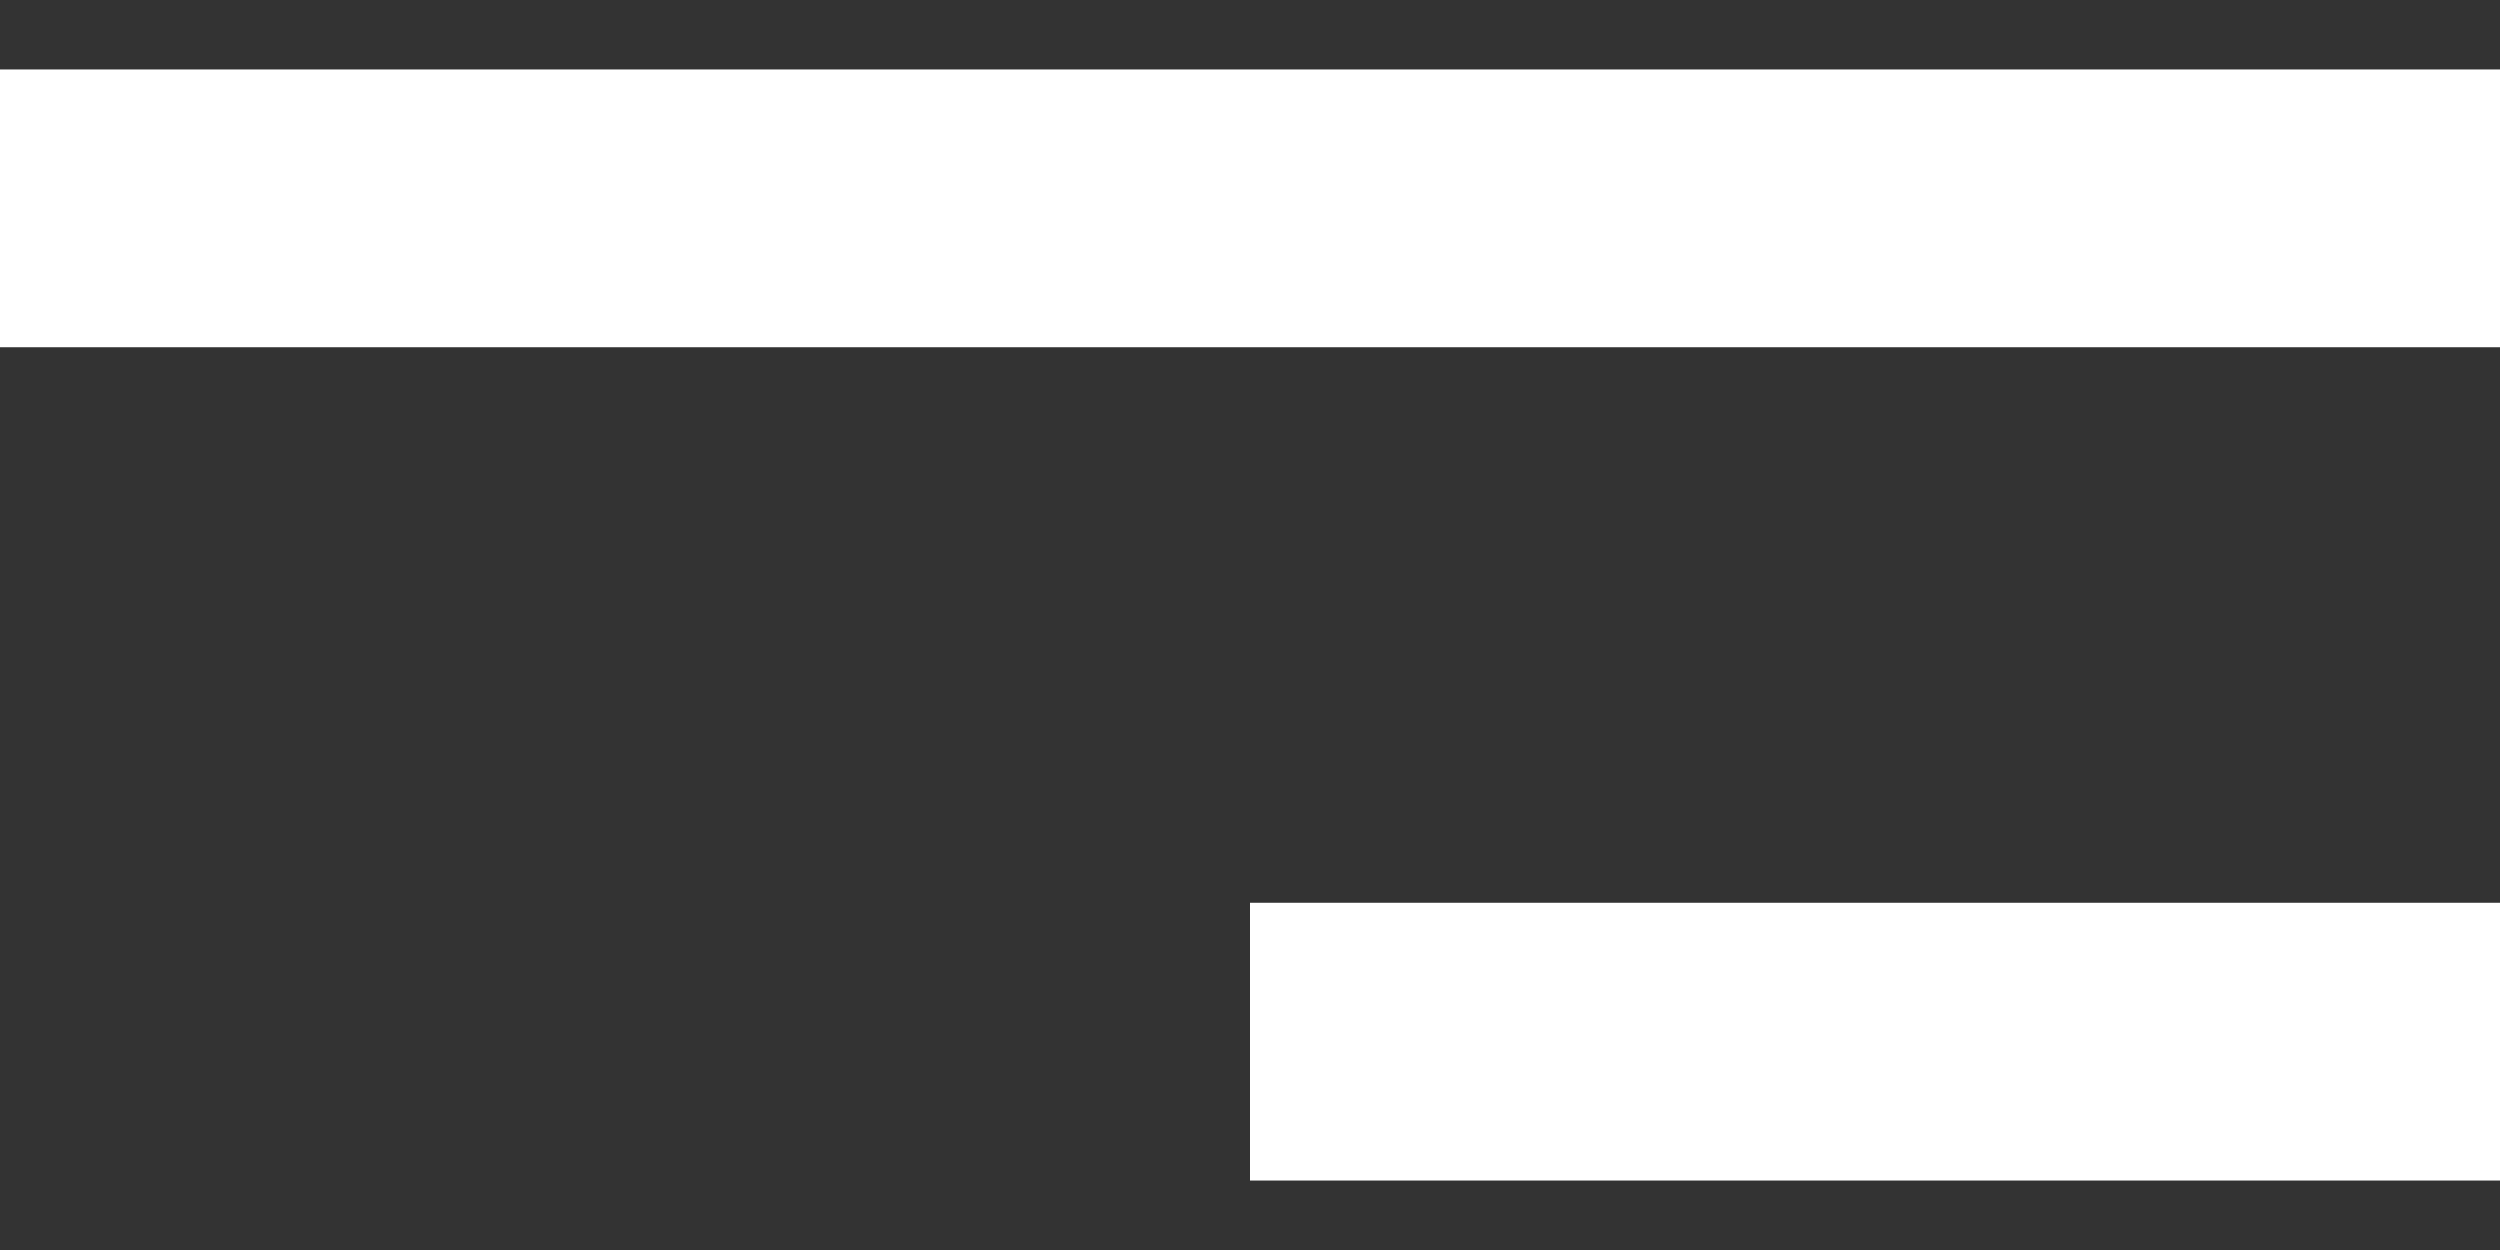 <?xml version="1.0" encoding="UTF-8"?>
<svg width="28px" height="14px" viewBox="0 0 28 14" version="1.1" xmlns="http://www.w3.org/2000/svg" xmlns:xlink="http://www.w3.org/1999/xlink">
    <rect x="0" y="0" width="28" height="14" fill="#333333" stroke="none"/>
    <!-- Generator: Sketch 51.3 (57544) - http://www.bohemiancoding.com/sketch -->
    <title>Icon-Menu-Hamburger</title>
    <desc>Created with Sketch.</desc>
    <defs></defs>
    <g id="Page-1" stroke="none" stroke-width="1" fill="none" fill-rule="evenodd">
        <g id="4---Home---Mobile" transform="translate(-323, -111)" fill-rule="nonzero">
            <g id="Icon-Menu-Hamburger" transform="translate(323, 104)">
                <rect id="Rectangle-8" fill="#AFAFAF" opacity="0" x="0" y="0" width="28" height="28"></rect>
                <rect id="Rectangle-9" fill="#FFFFFF" x="0" y="7.778" width="28" height="3.111"></rect>
                <rect id="Rectangle-9-Copy" fill="#FFFFFF" x="14" y="17.111" width="14" height="3.111"></rect>
            </g>
        </g>
    </g>
</svg>